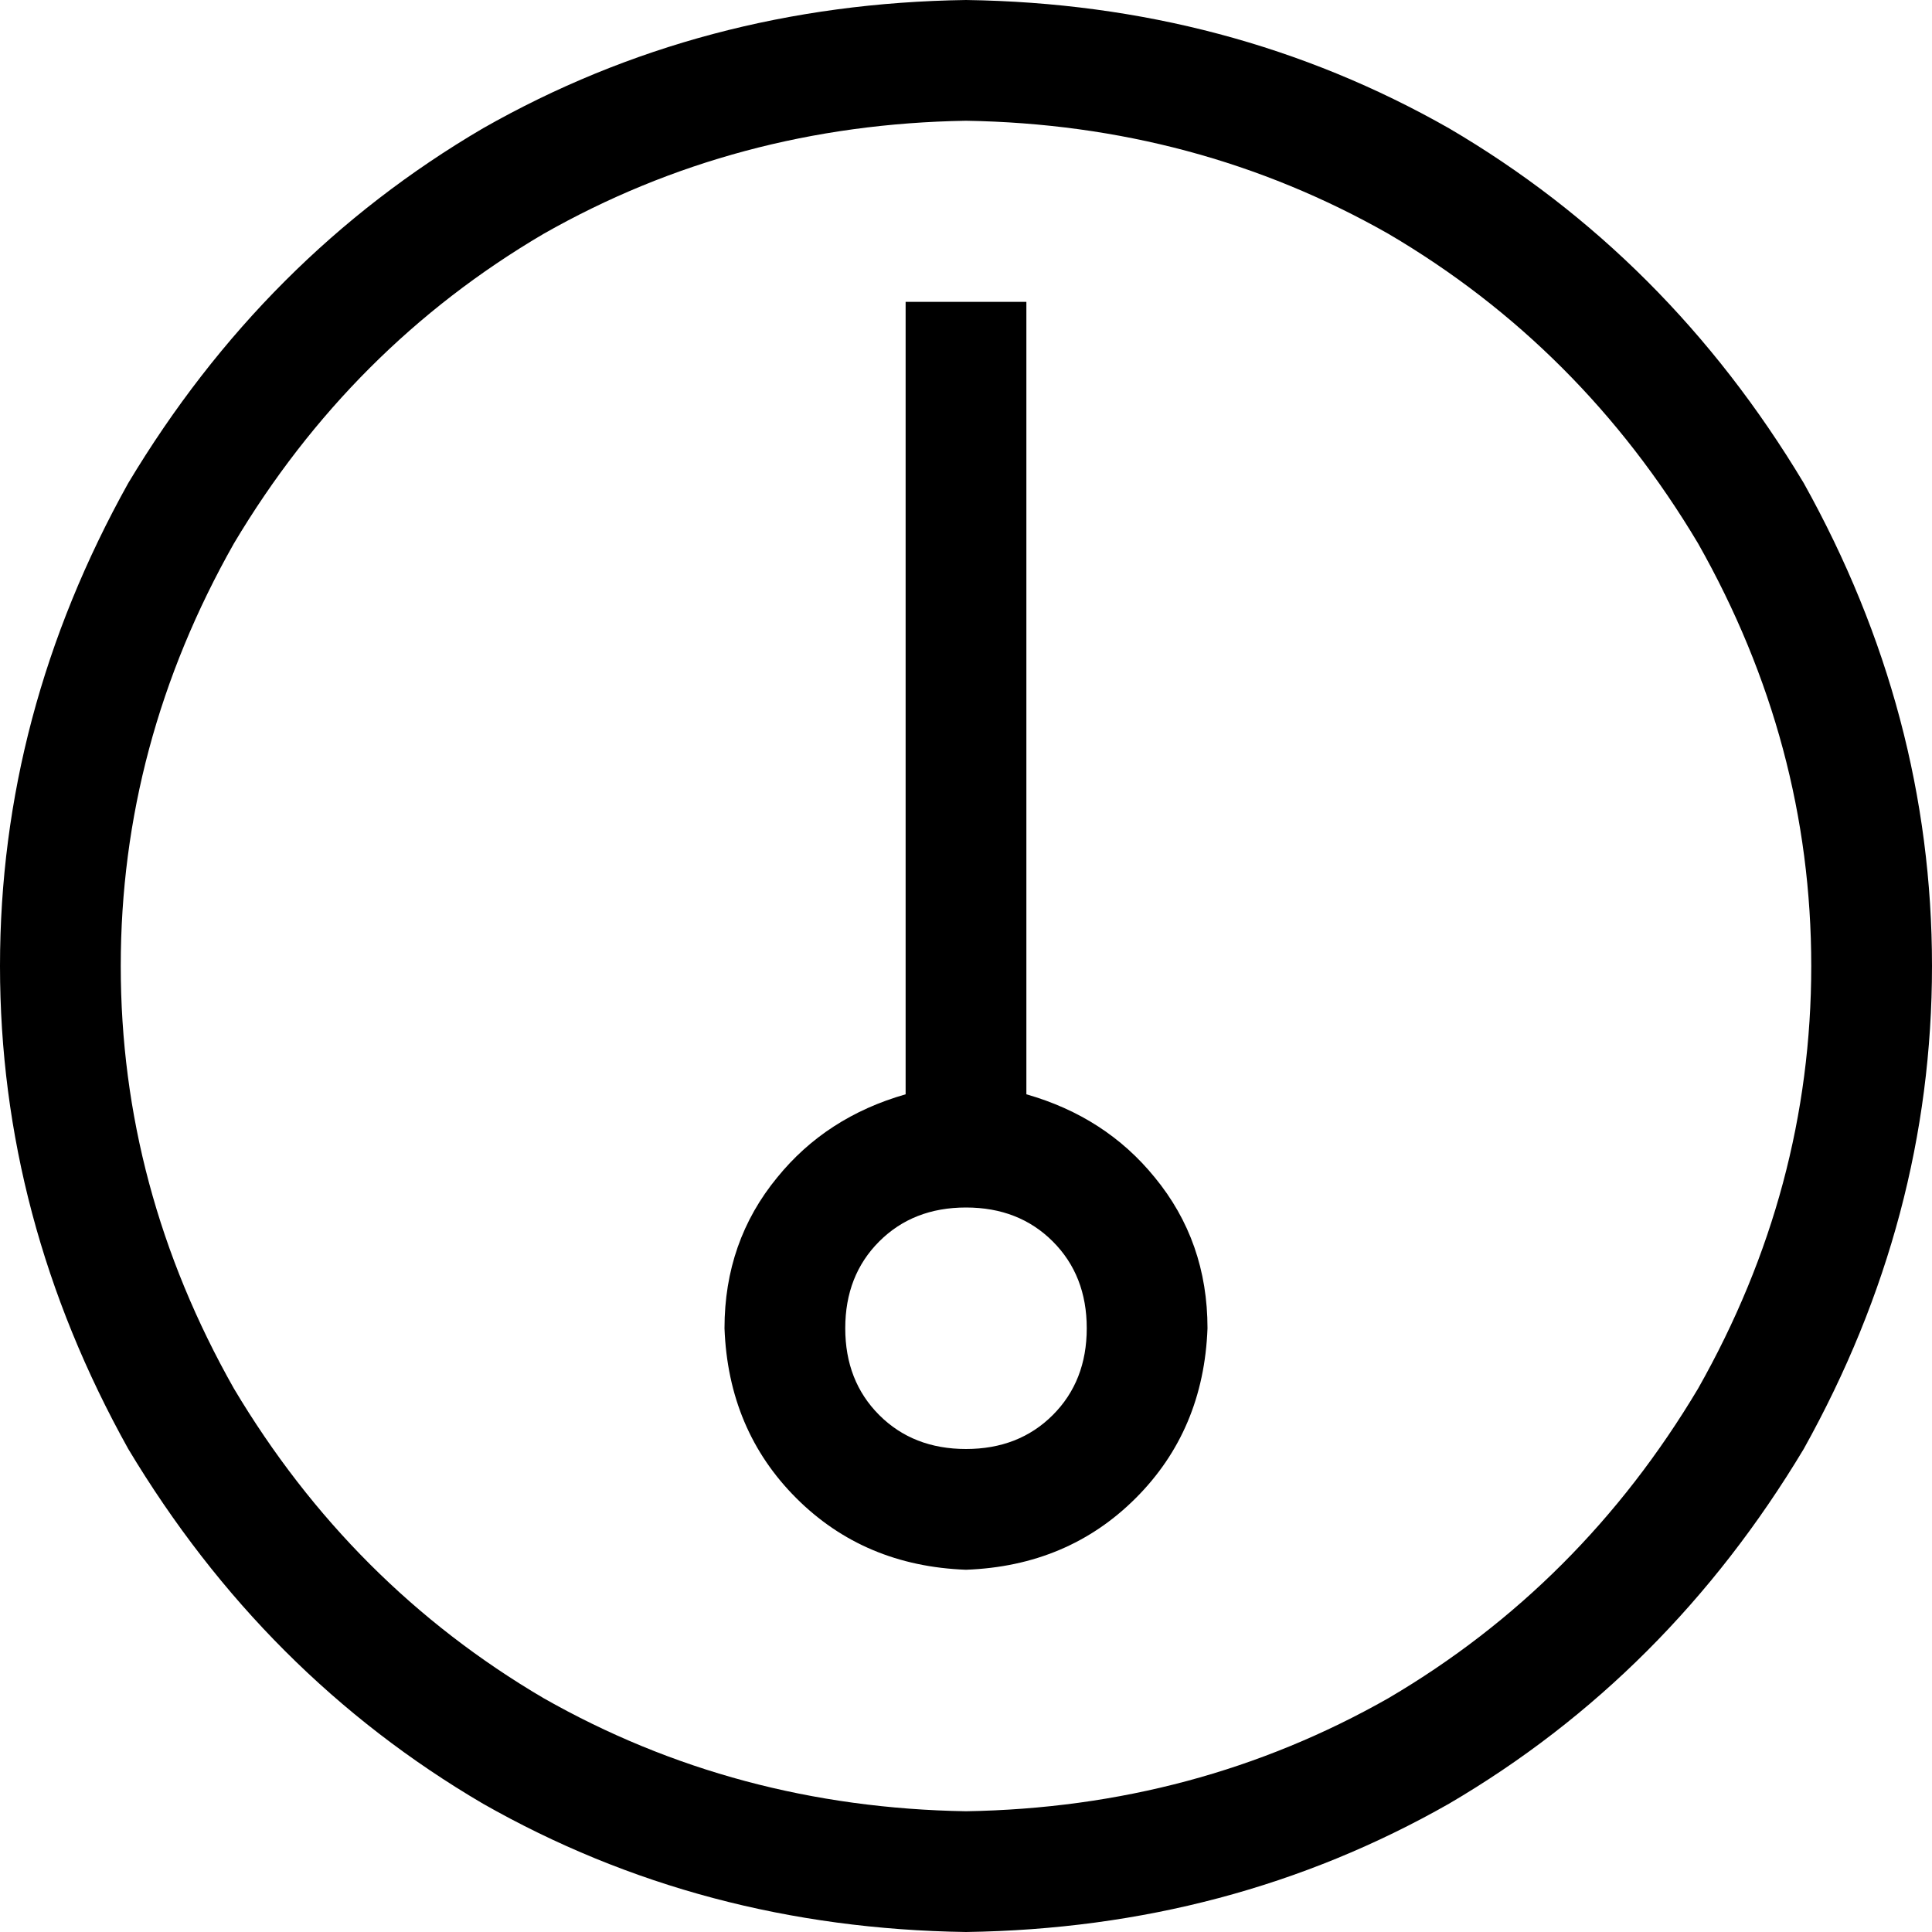 <svg xmlns="http://www.w3.org/2000/svg" viewBox="0 0 512 512">
  <path d="M 256 32 Q 317 33 368 62 L 368 62 L 368 62 Q 419 92 450 144 Q 480 197 480 256 Q 480 315 450 368 Q 419 420 368 450 Q 317 479 256 480 Q 195 479 144 450 Q 93 420 62 368 Q 32 315 32 256 Q 32 197 62 144 Q 93 92 144 62 Q 195 33 256 32 L 256 32 Z M 256 512 Q 326 511 384 478 L 384 478 L 384 478 Q 442 444 478 384 Q 512 323 512 256 Q 512 189 478 128 Q 442 68 384 34 Q 326 1 256 0 Q 186 1 128 34 Q 70 68 34 128 Q 0 189 0 256 Q 0 323 34 384 Q 70 444 128 478 Q 186 511 256 512 L 256 512 Z M 256 320 Q 270 320 279 329 L 279 329 L 279 329 Q 288 338 288 352 Q 288 366 279 375 Q 270 384 256 384 Q 242 384 233 375 Q 224 366 224 352 Q 224 338 233 329 Q 242 320 256 320 L 256 320 Z M 256 416 Q 283 415 301 397 L 301 397 L 301 397 Q 319 379 320 352 Q 320 329 306 312 Q 293 296 272 290 L 272 96 L 272 96 L 272 80 L 272 80 L 240 80 L 240 80 L 240 96 L 240 96 L 240 290 L 240 290 Q 219 296 206 312 Q 192 329 192 352 Q 193 379 211 397 Q 229 415 256 416 L 256 416 Z" />
</svg>